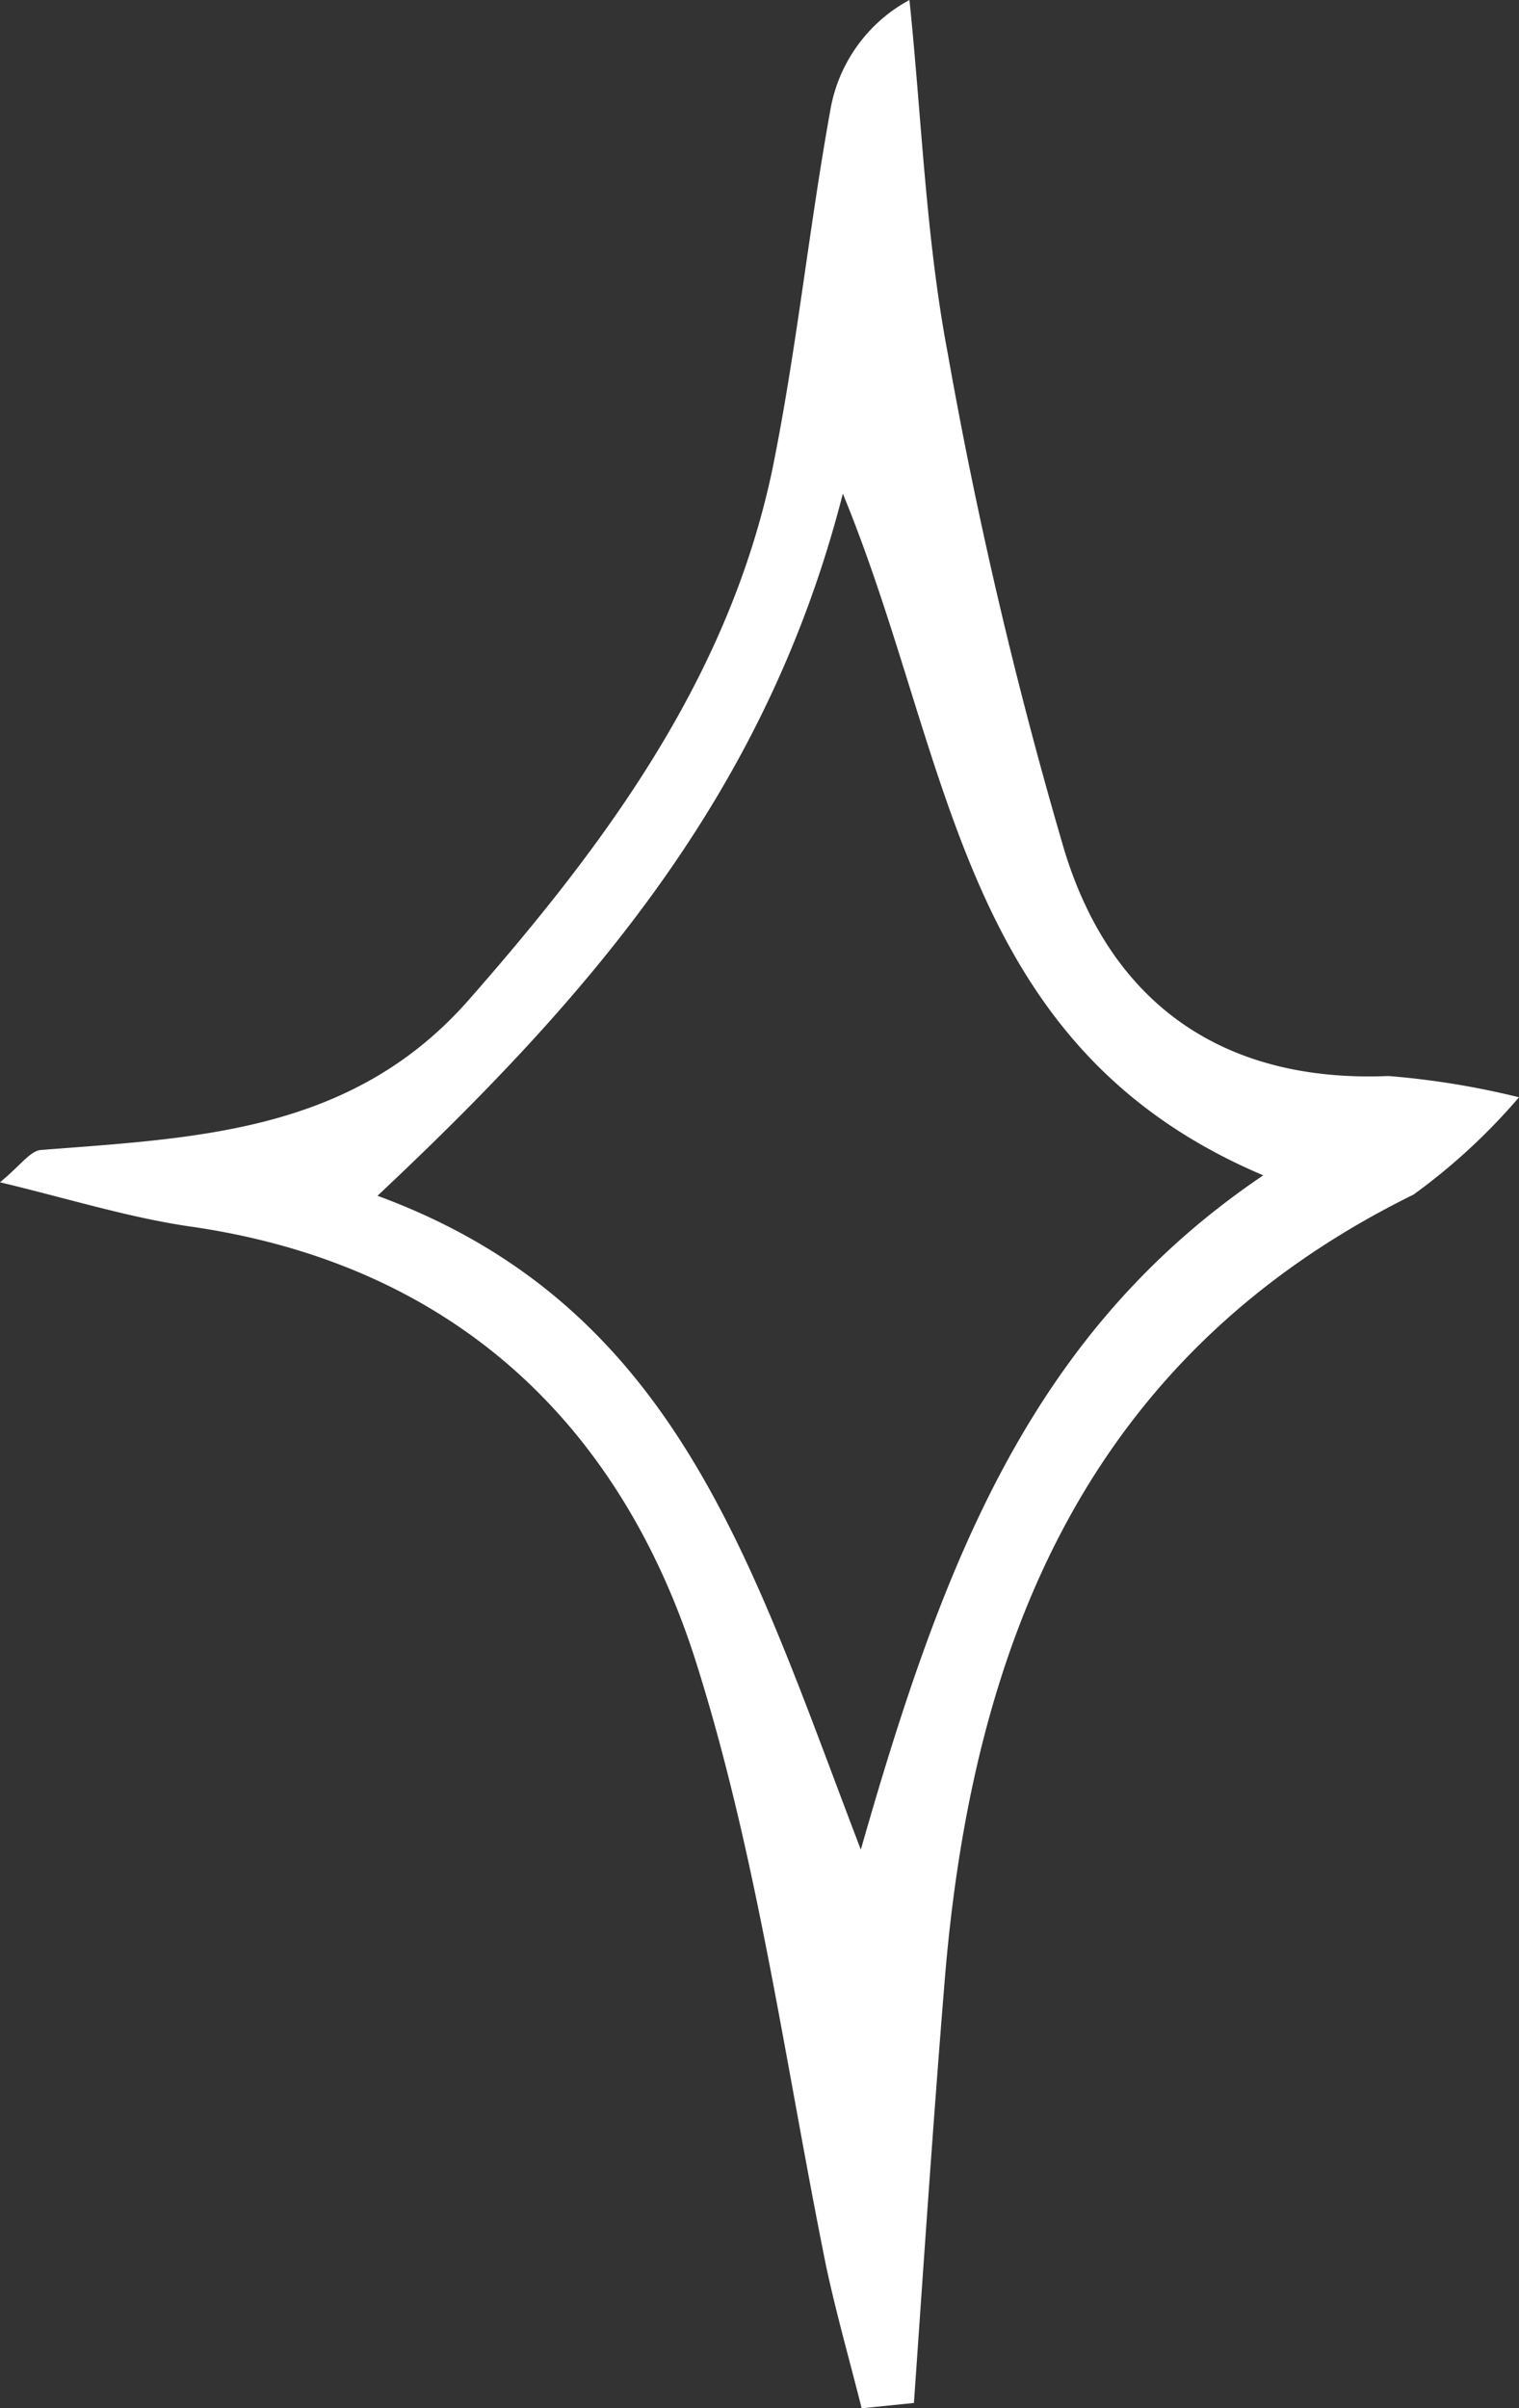 <svg xmlns="http://www.w3.org/2000/svg" viewBox="0 0 37.18 58.93"><rect x="0" y="0" width="37.18" height="58.93" fill="#333333" stroke="none"/><defs><style>.cls-1{fill:#fff;}</style></defs><g id="Layer_2" data-name="Layer 2"><g id="Graphic_Elements" data-name="Graphic Elements"><path class="cls-1" d="M0,28.93c.5-.41.74-.77,1-.79,3.82-.3,7.62-.42,10.48-3.68,3.39-3.86,6.37-7.92,7.43-13,.59-2.91.89-5.88,1.42-8.8A3.79,3.79,0,0,1,22.26,0c.3,2.89.4,5.82.94,8.66A113.24,113.24,0,0,0,26.05,20.8c1.14,3.74,3.87,5.7,7.94,5.53a20.05,20.05,0,0,1,3.19.52,14.9,14.9,0,0,1-2.58,2.38c-8,3.94-10.81,11-11.48,19.27-.28,3.43-.51,6.86-.75,10.3l-1.28.13c-.29-1.16-.62-2.31-.87-3.48-1-4.94-1.67-10-3.19-14.8-1.87-5.87-6-9.73-12.39-10.64C3.14,29.79,1.67,29.33,0,28.93ZM20.63,12.08c-1.86,7.28-6.12,12.23-11.39,17.18,7.34,2.7,9.15,9,11.83,16,2-7,4.15-12.65,9.85-16.5C23.44,25.59,23.32,18.61,20.63,12.08Z"/></g></g></svg>